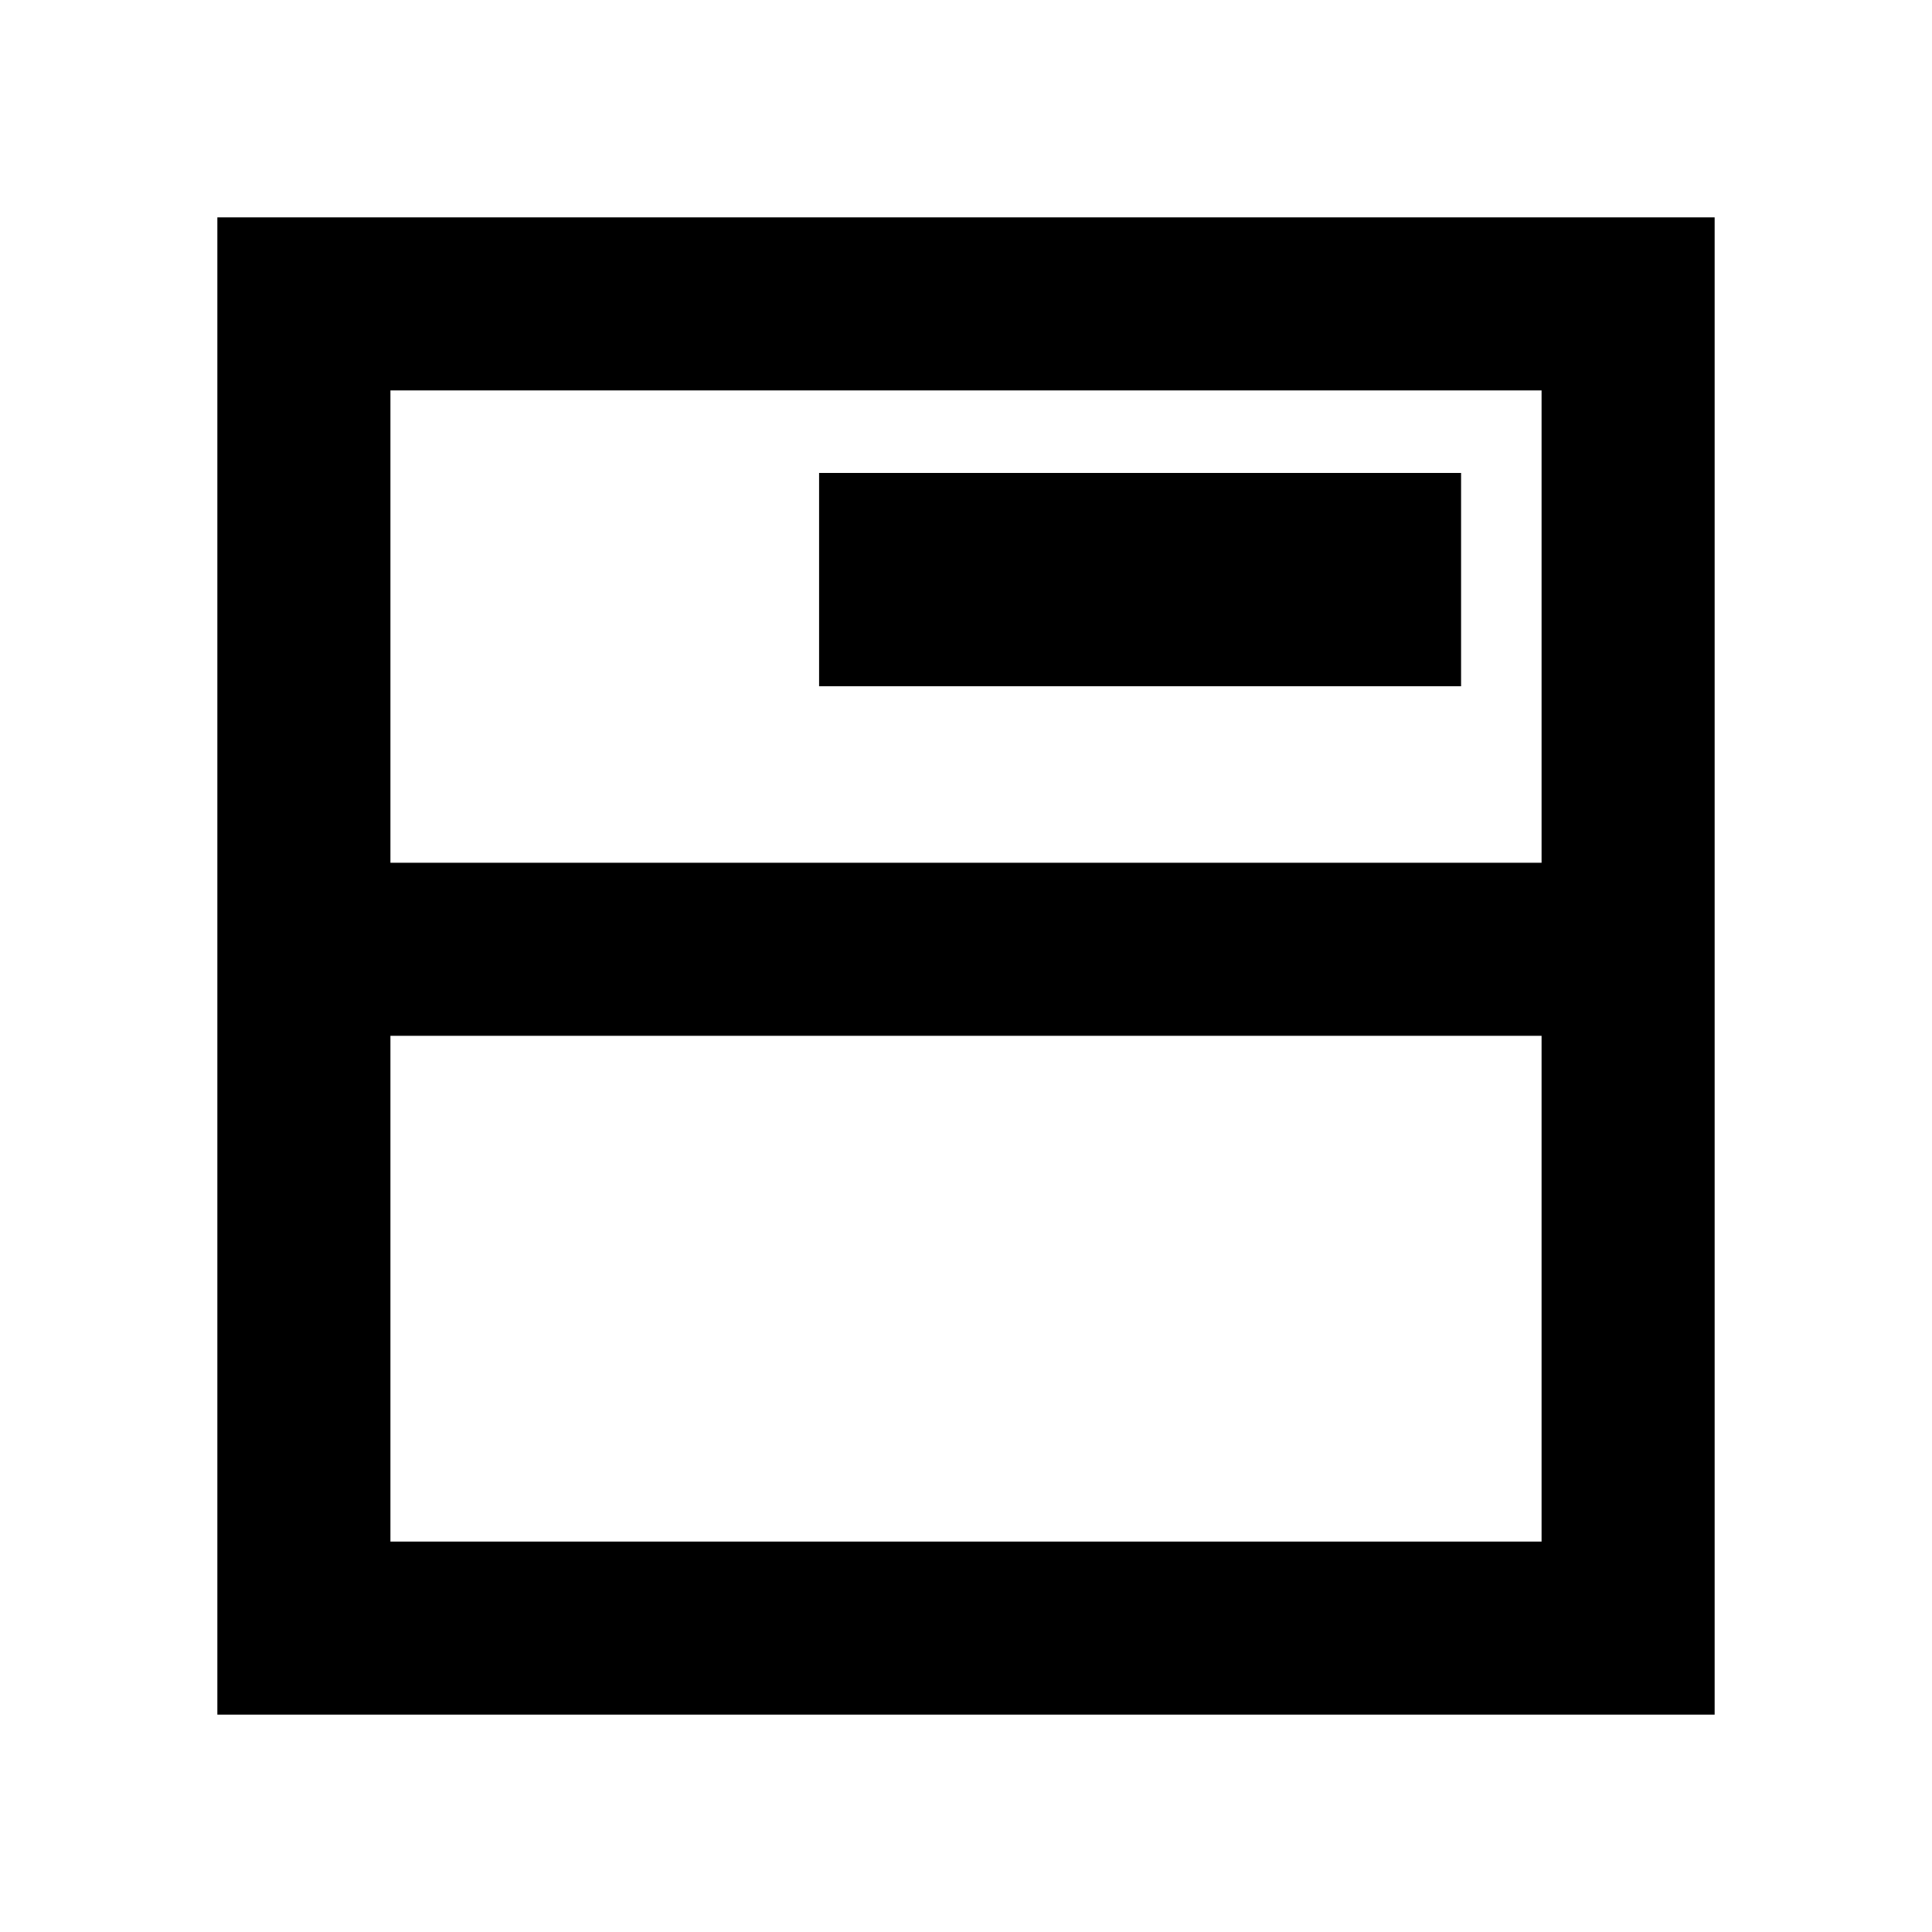 <svg xmlns="http://www.w3.org/2000/svg" height="24" viewBox="0 -960 960 960" width="24"><path d="M108-108v-744h744v744H108Zm86-86h572v-251.31H194V-194Zm0-337.31h572V-766H194v234.69ZM407-619h319v-106H407v106Zm-213 87.69V-766v234.69Z"/></svg>